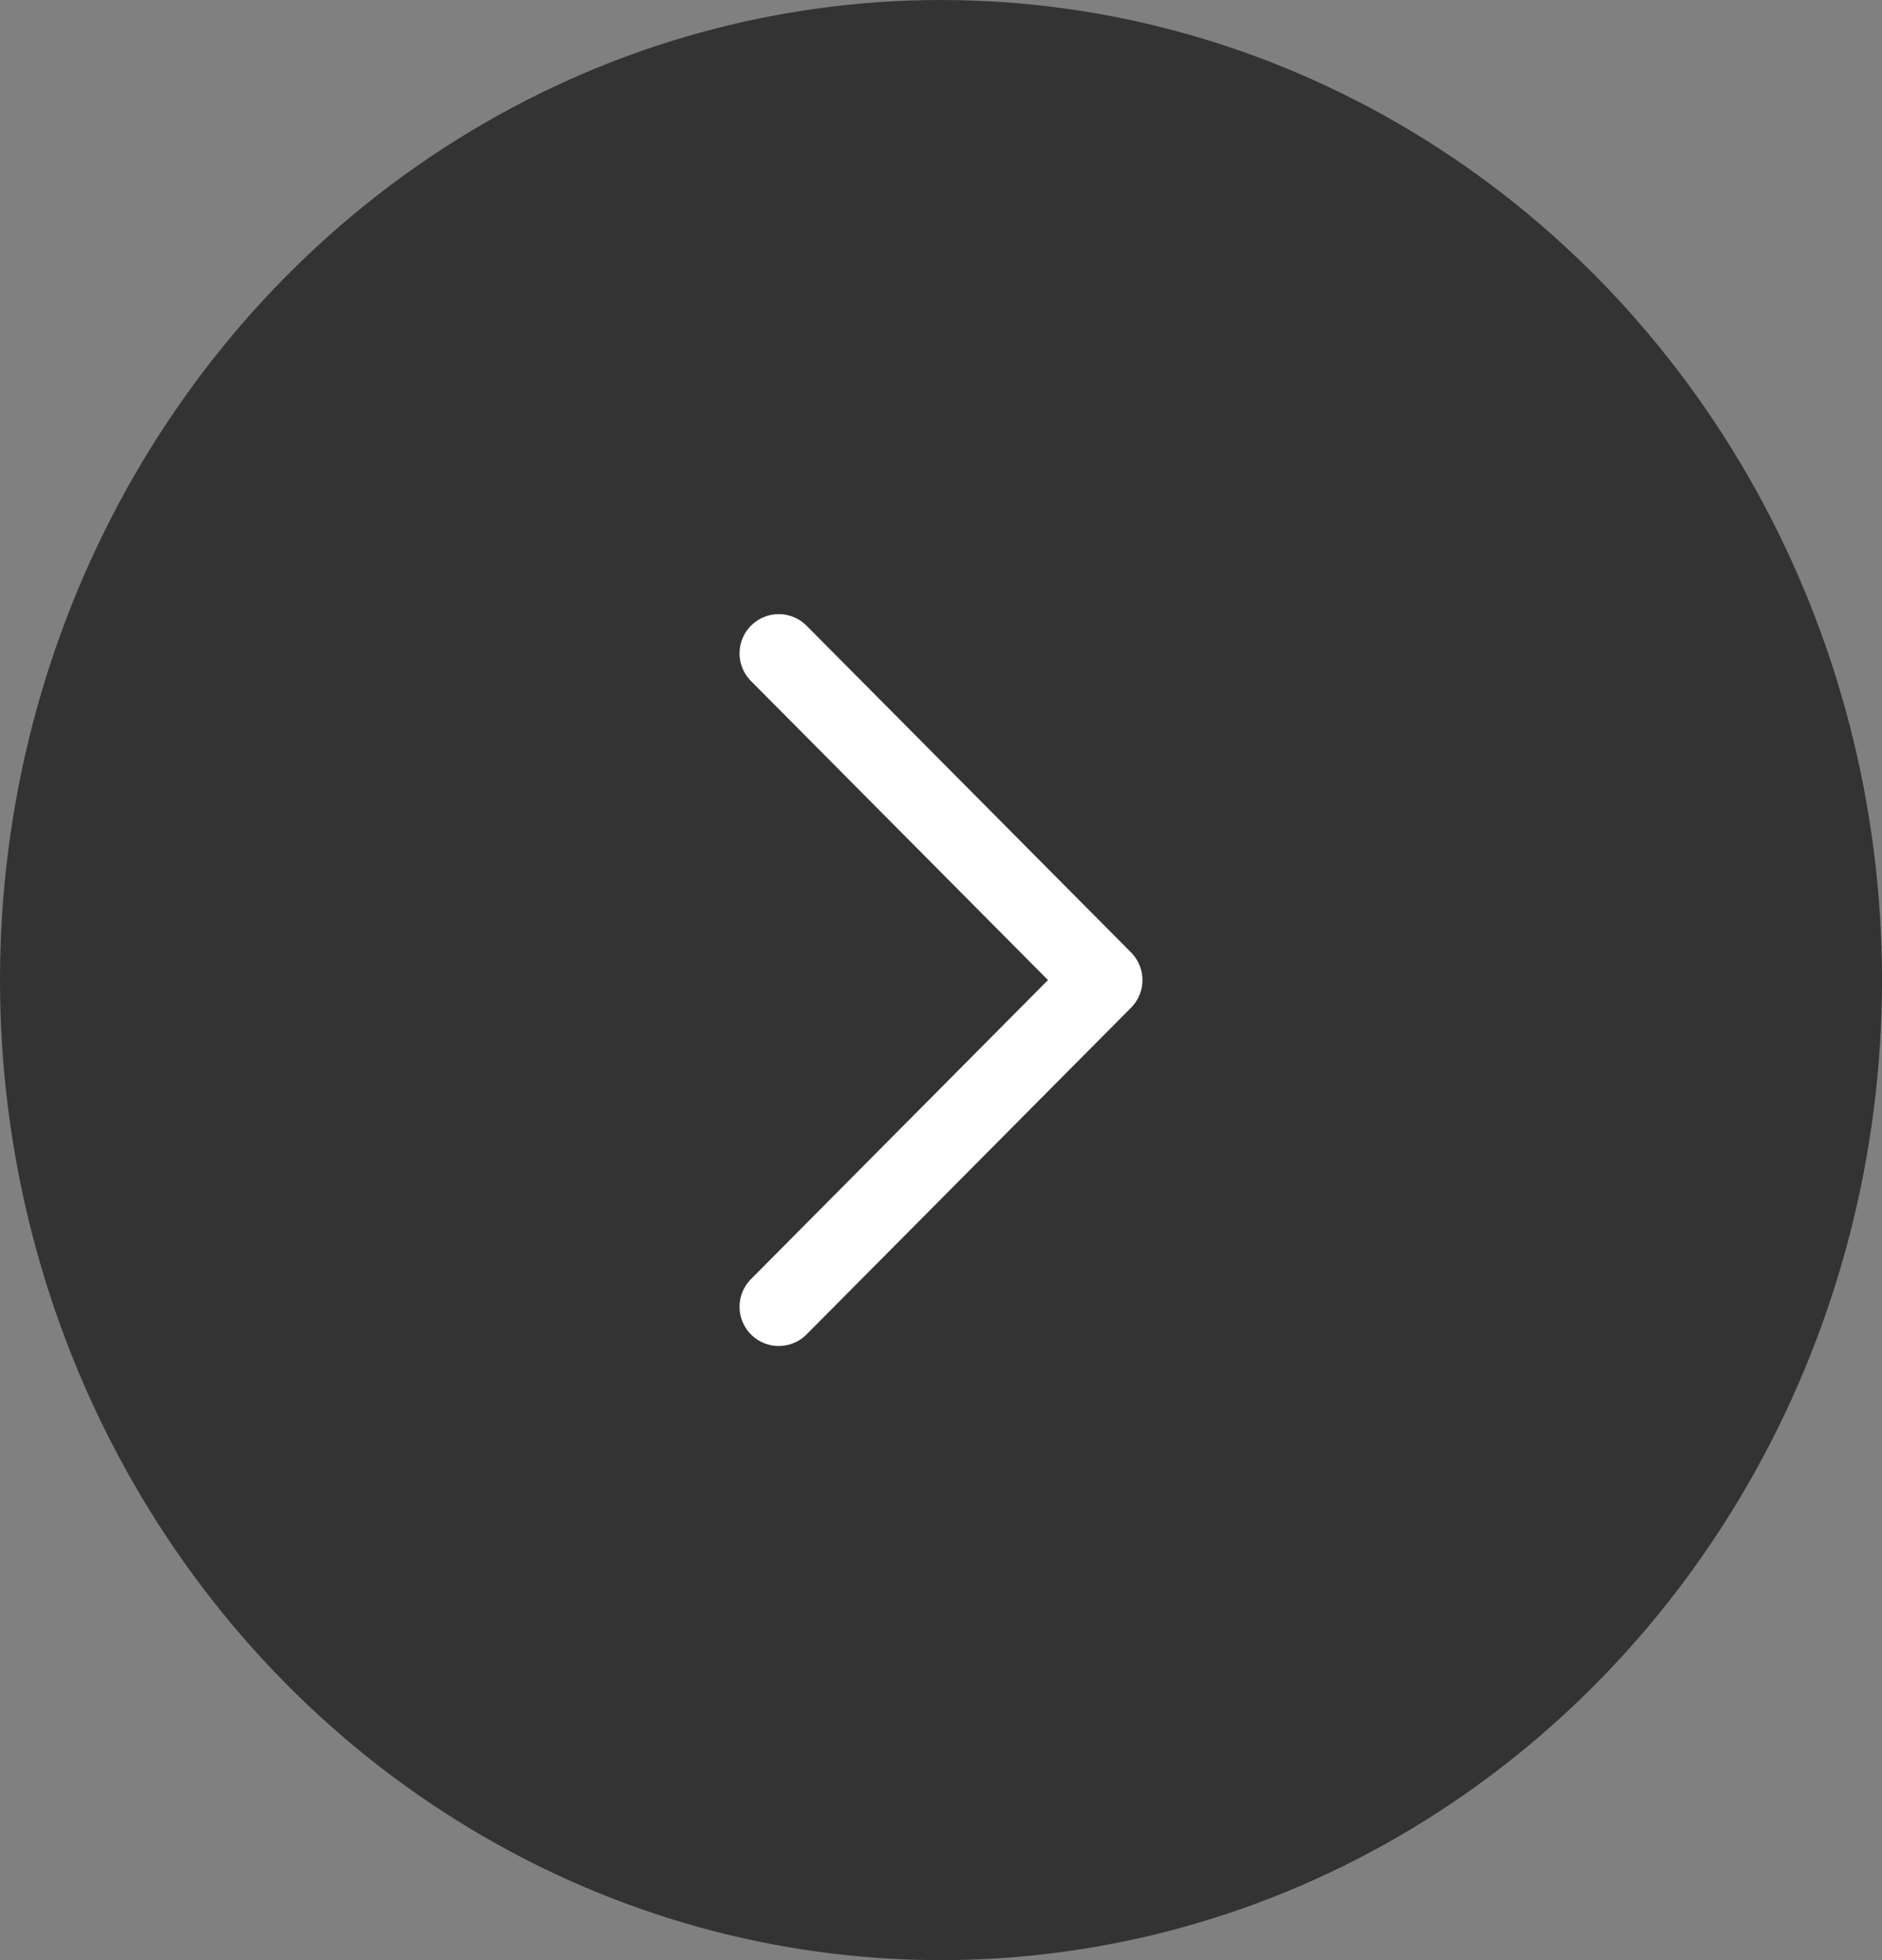 <svg width="24" height="25" viewBox="0 0 24 25" fill="none" xmlns="http://www.w3.org/2000/svg">
<rect x="0" y="0" width="24" height="25" fill="#808080" stroke="none"/>
<ellipse cx="12" cy="12.5" rx="12" ry="12.5" transform="rotate(-180 12 12.5)" fill="#333333"/>
<path d="M9.931 8.333L14.069 12.5L9.931 16.667" fill="#333333"/>
<path d="M9.931 8.333L14.069 12.5L9.931 16.667" stroke="white" stroke-linecap="round" stroke-linejoin="round"/>
</svg>

